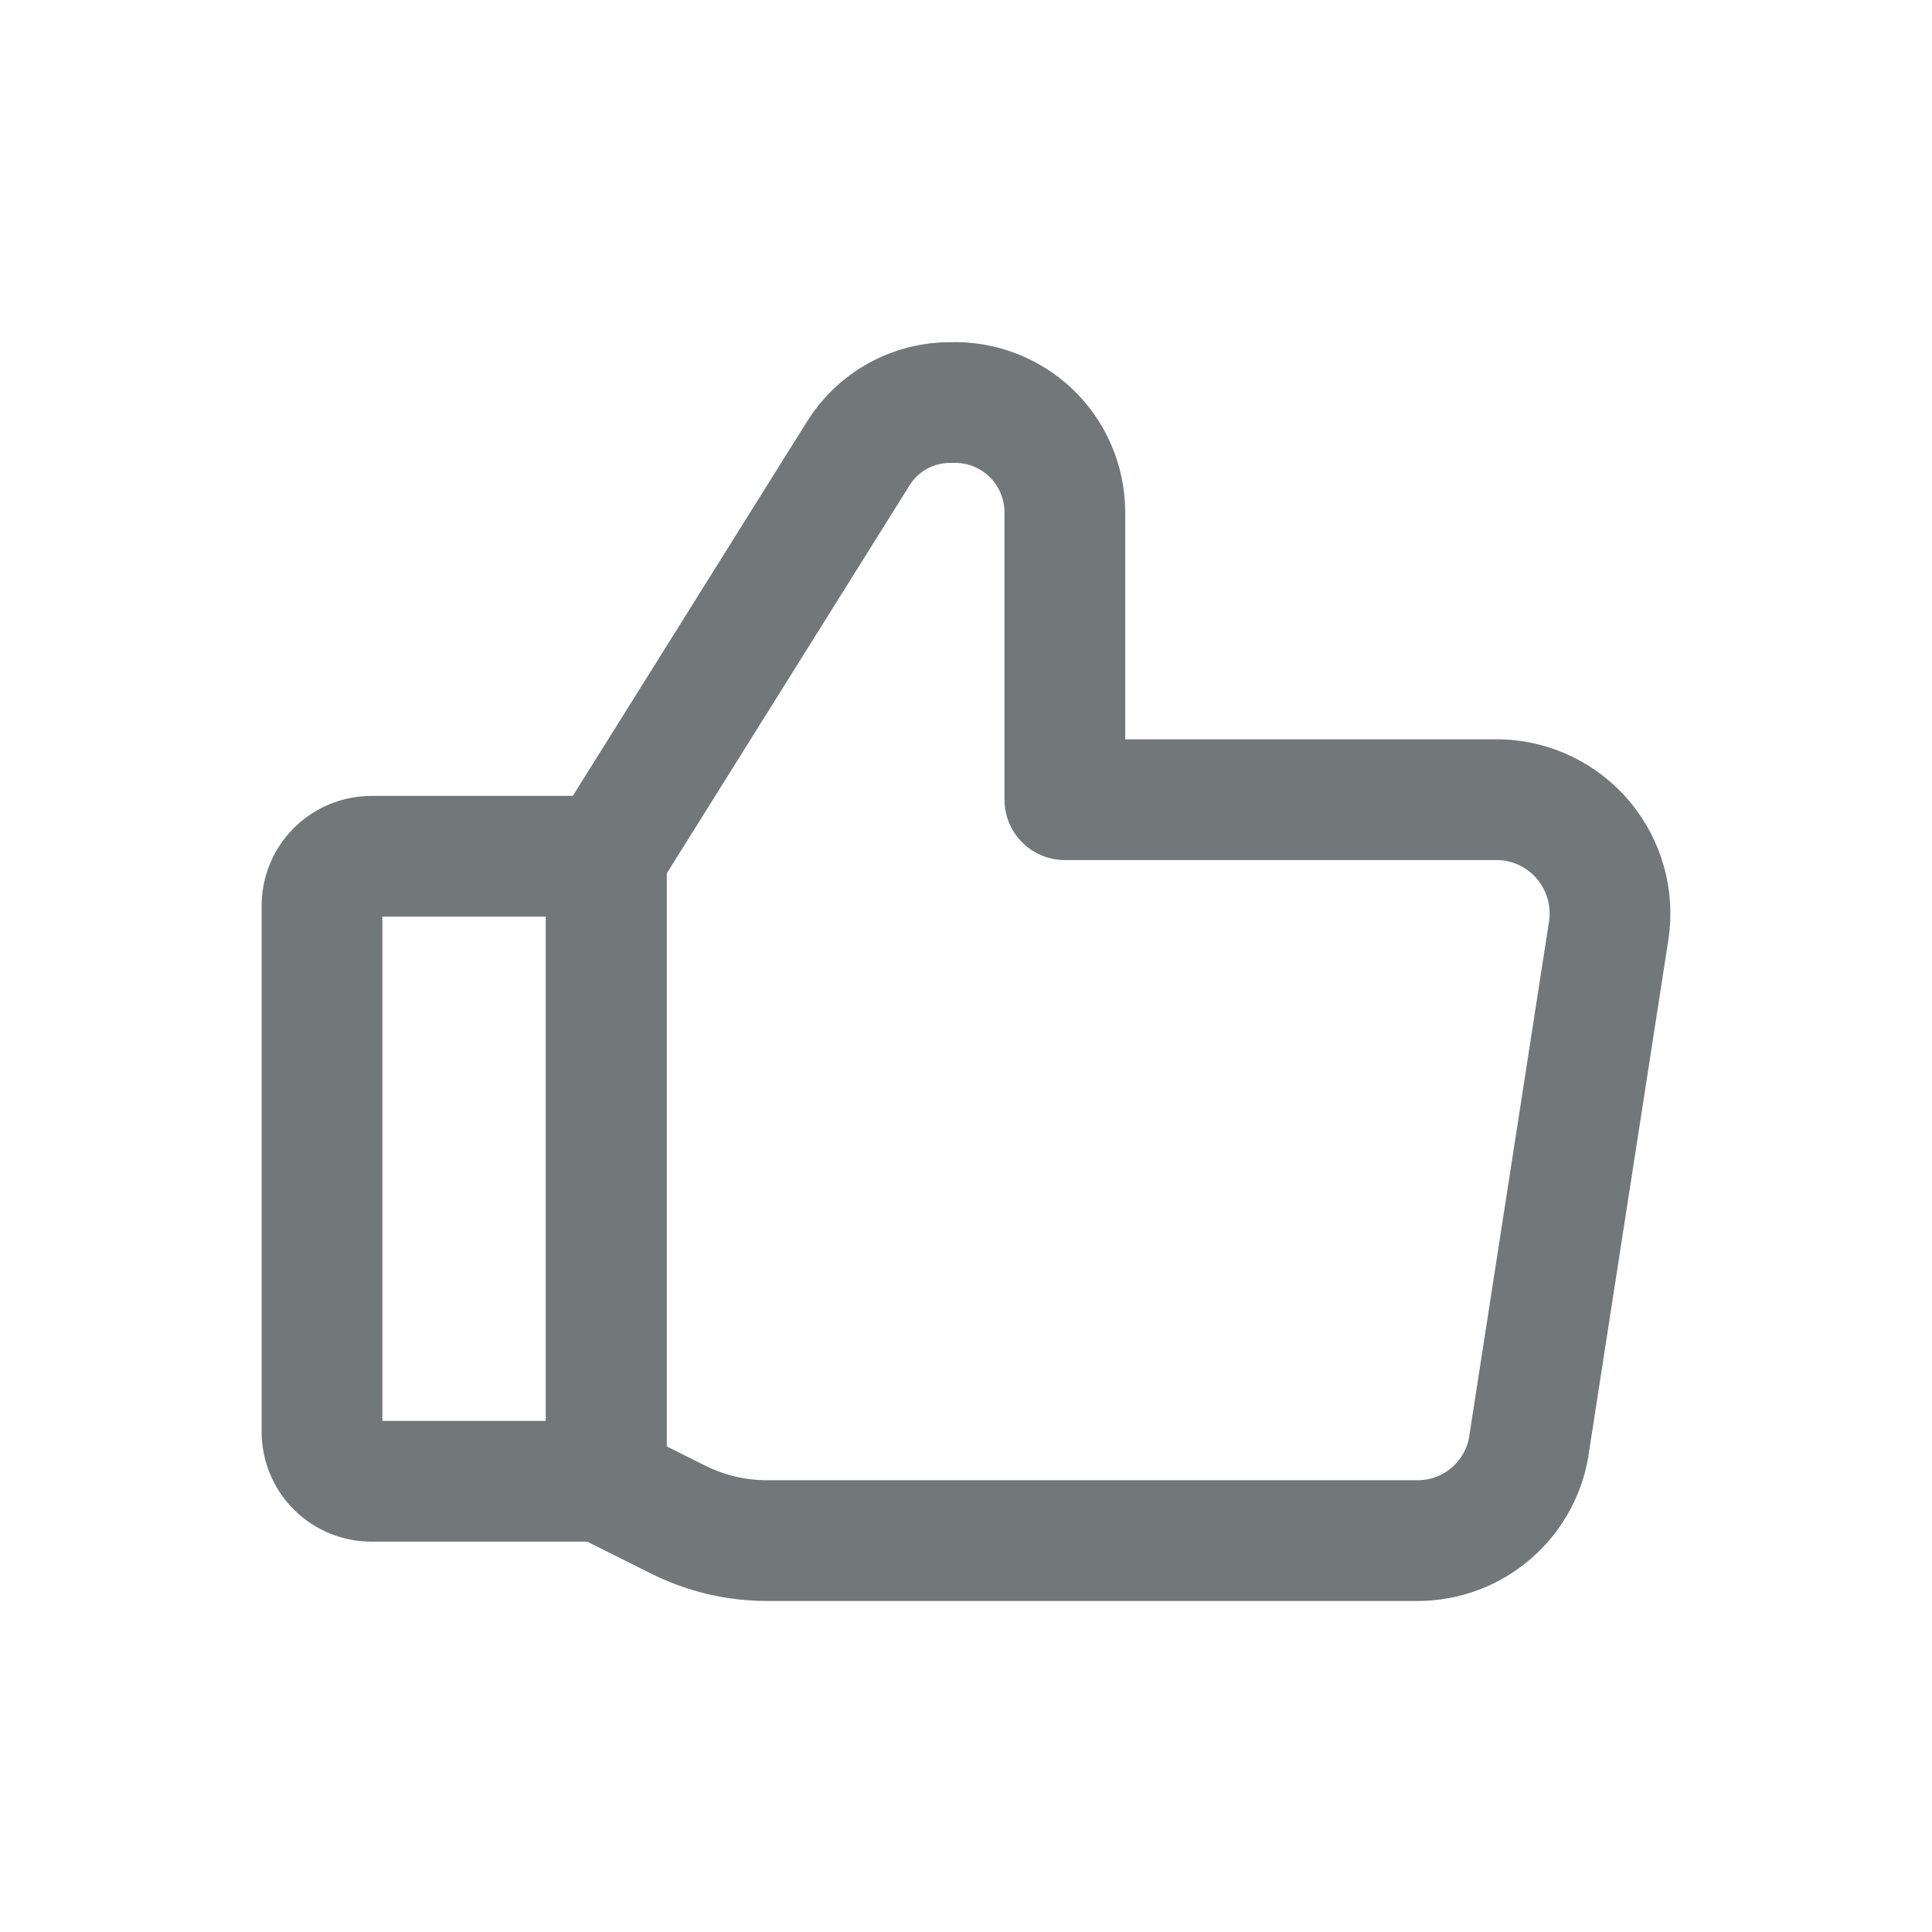 <svg width="24" height="24" viewBox="0 0 24 24" fill="none" xmlns="http://www.w3.org/2000/svg">
<path d="M4.615 10.637H7.531V18.401H4.616C4.536 18.401 4.455 18.386 4.381 18.355C4.306 18.324 4.238 18.279 4.181 18.222C4.123 18.165 4.078 18.097 4.047 18.022C4.016 17.947 4 17.867 4 17.786V11.252C4 11.089 4.065 10.932 4.18 10.817C4.296 10.702 4.452 10.637 4.615 10.637Z" stroke="#72777A" stroke-width="1.5" stroke-linecap="round" stroke-linejoin="round"/>
<path d="M7.544 18.437L8.43 18.88C8.774 19.051 9.152 19.139 9.537 19.138H17.61C17.952 19.138 18.282 19.013 18.538 18.786C18.794 18.56 18.959 18.247 19 17.908L19.984 11.559C20.014 11.361 20.002 11.159 19.948 10.967C19.894 10.774 19.8 10.596 19.673 10.442C19.545 10.289 19.386 10.164 19.206 10.076C19.027 9.989 18.831 9.94 18.631 9.934H13.228V6.353C13.226 6.17 13.188 5.99 13.116 5.823C13.044 5.655 12.938 5.504 12.807 5.378C12.675 5.252 12.519 5.154 12.349 5.089C12.178 5.024 11.996 4.994 11.814 5.001C11.582 4.998 11.354 5.056 11.151 5.168C10.948 5.28 10.778 5.443 10.657 5.641L7.531 10.637V18.401" stroke="#72777A" stroke-width="1.5" stroke-linecap="round" stroke-linejoin="round"/>
</svg>
